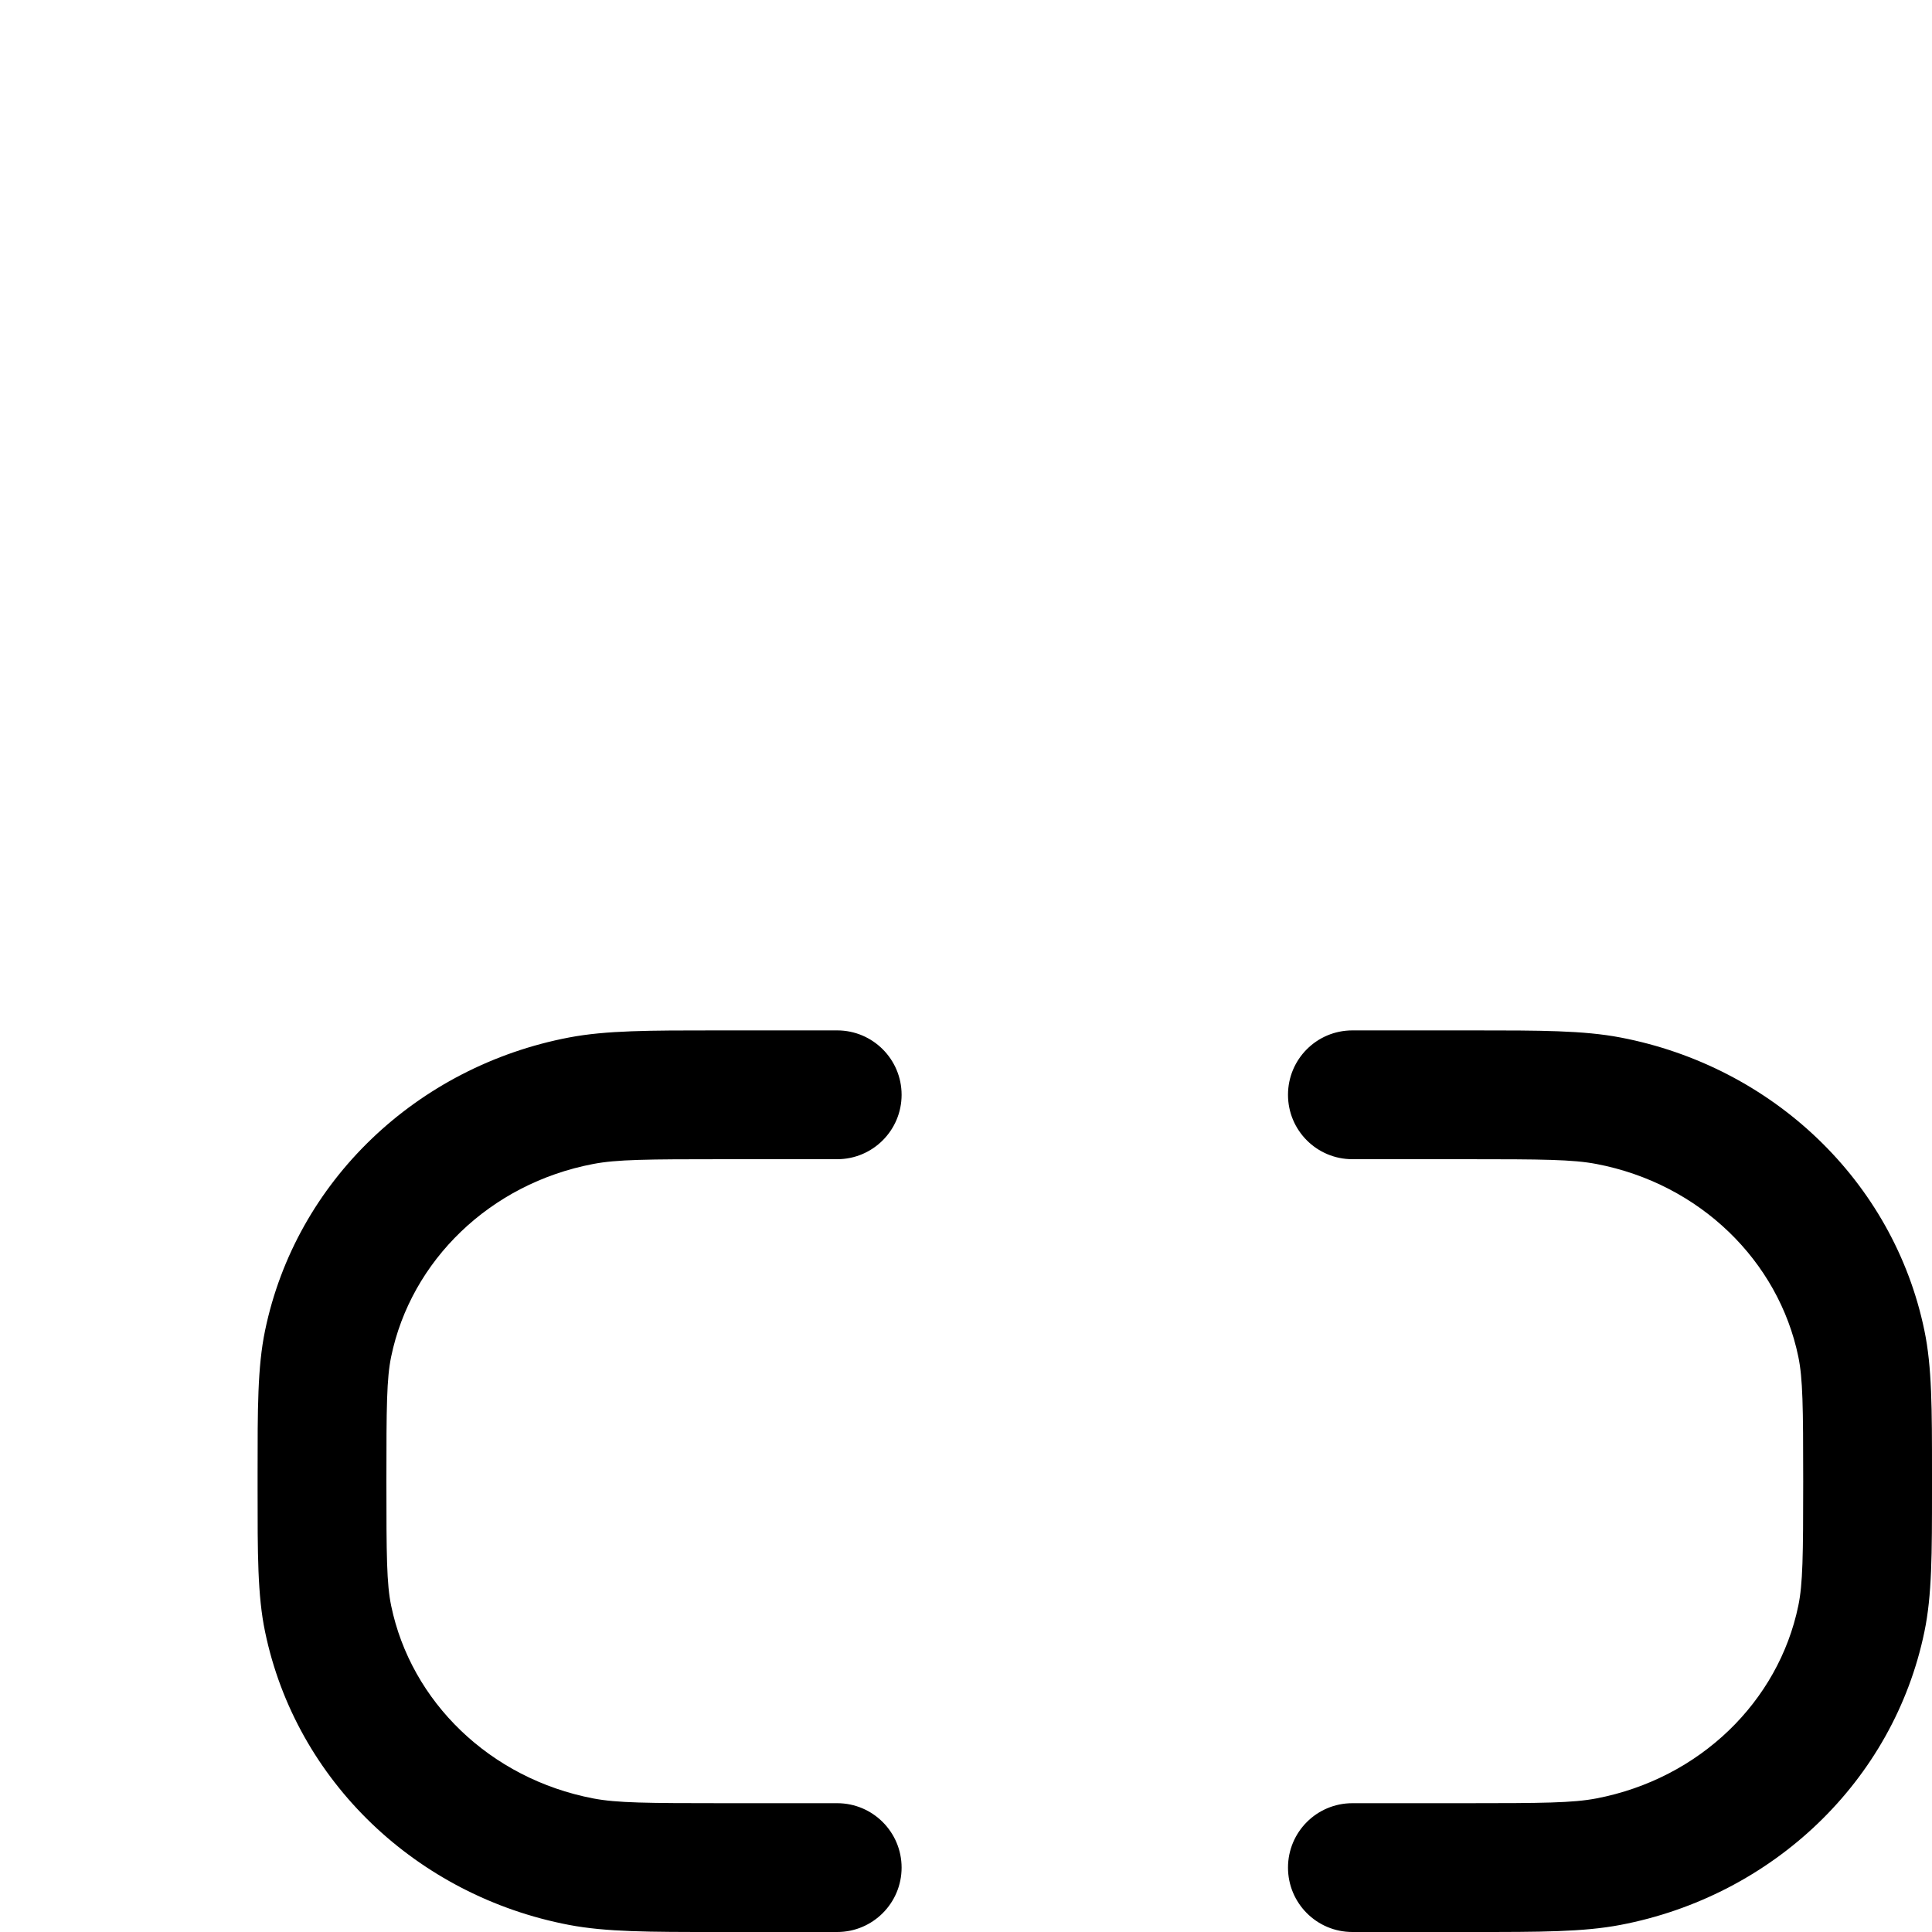<svg width="15" height="15" fill="none" xmlns="http://www.w3.org/2000/svg">
  <path
    fill-rule="evenodd"
    clip-rule="evenodd"
    d="M5.564 8C5.584 8 5.604 8 5.625 8H6.5C6.776 8 7 8.224 7 8.5C7 8.776 6.776 9 6.5 9H5.625C5.021 9 4.789 9.002 4.606 9.037C3.803 9.19 3.191 9.789 3.037 10.533C3.002 10.702 3 10.917 3 11.5C3 12.082 3.002 12.298 3.037 12.467C3.191 13.211 3.803 13.809 4.606 13.963C4.789 13.998 5.021 14 5.625 14H6.5C6.776 14 7 14.224 7 14.5C7 14.776 6.776 15 6.5 15H5.625C5.604 15 5.584 15 5.564 15C5.041 15 4.707 15 4.418 14.945C3.238 14.72 2.298 13.829 2.058 12.669C1.999 12.387 2 12.06 2 11.563C2 11.542 2 11.521 2 11.5C2 11.479 2 11.457 2 11.437C2 10.94 1.999 10.613 2.058 10.33C2.298 9.17 3.238 8.28 4.418 8.055C4.707 8 5.041 8 5.564 8ZM12.394 9.037C12.21 9.002 11.979 9 11.375 9H10.5C10.223 9 10 8.776 10 8.5C10 8.224 10.223 8 10.5 8H11.375C11.395 8 11.415 8 11.435 8C11.958 8 12.293 8 12.581 8.055C13.761 8.28 14.701 9.17 14.941 10.33C15 10.613 15 10.94 15 11.437C15 11.457 15 11.479 15 11.5C15 11.521 15 11.542 15 11.563C15 12.06 15 12.387 14.941 12.669C14.701 13.829 13.761 14.72 12.581 14.945C12.293 15 11.958 15 11.435 15C11.415 15 11.395 15 11.375 15H10.5C10.223 15 10 14.776 10 14.5C10 14.224 10.223 14 10.5 14H11.375C11.979 14 12.21 13.998 12.394 13.963C13.197 13.809 13.808 13.211 13.962 12.467C13.997 12.298 14 12.082 14 11.5C14 10.917 13.997 10.702 13.962 10.533C13.808 9.789 13.197 9.19 12.394 9.037Z"
    fill="currentColor"
  />
</svg>
